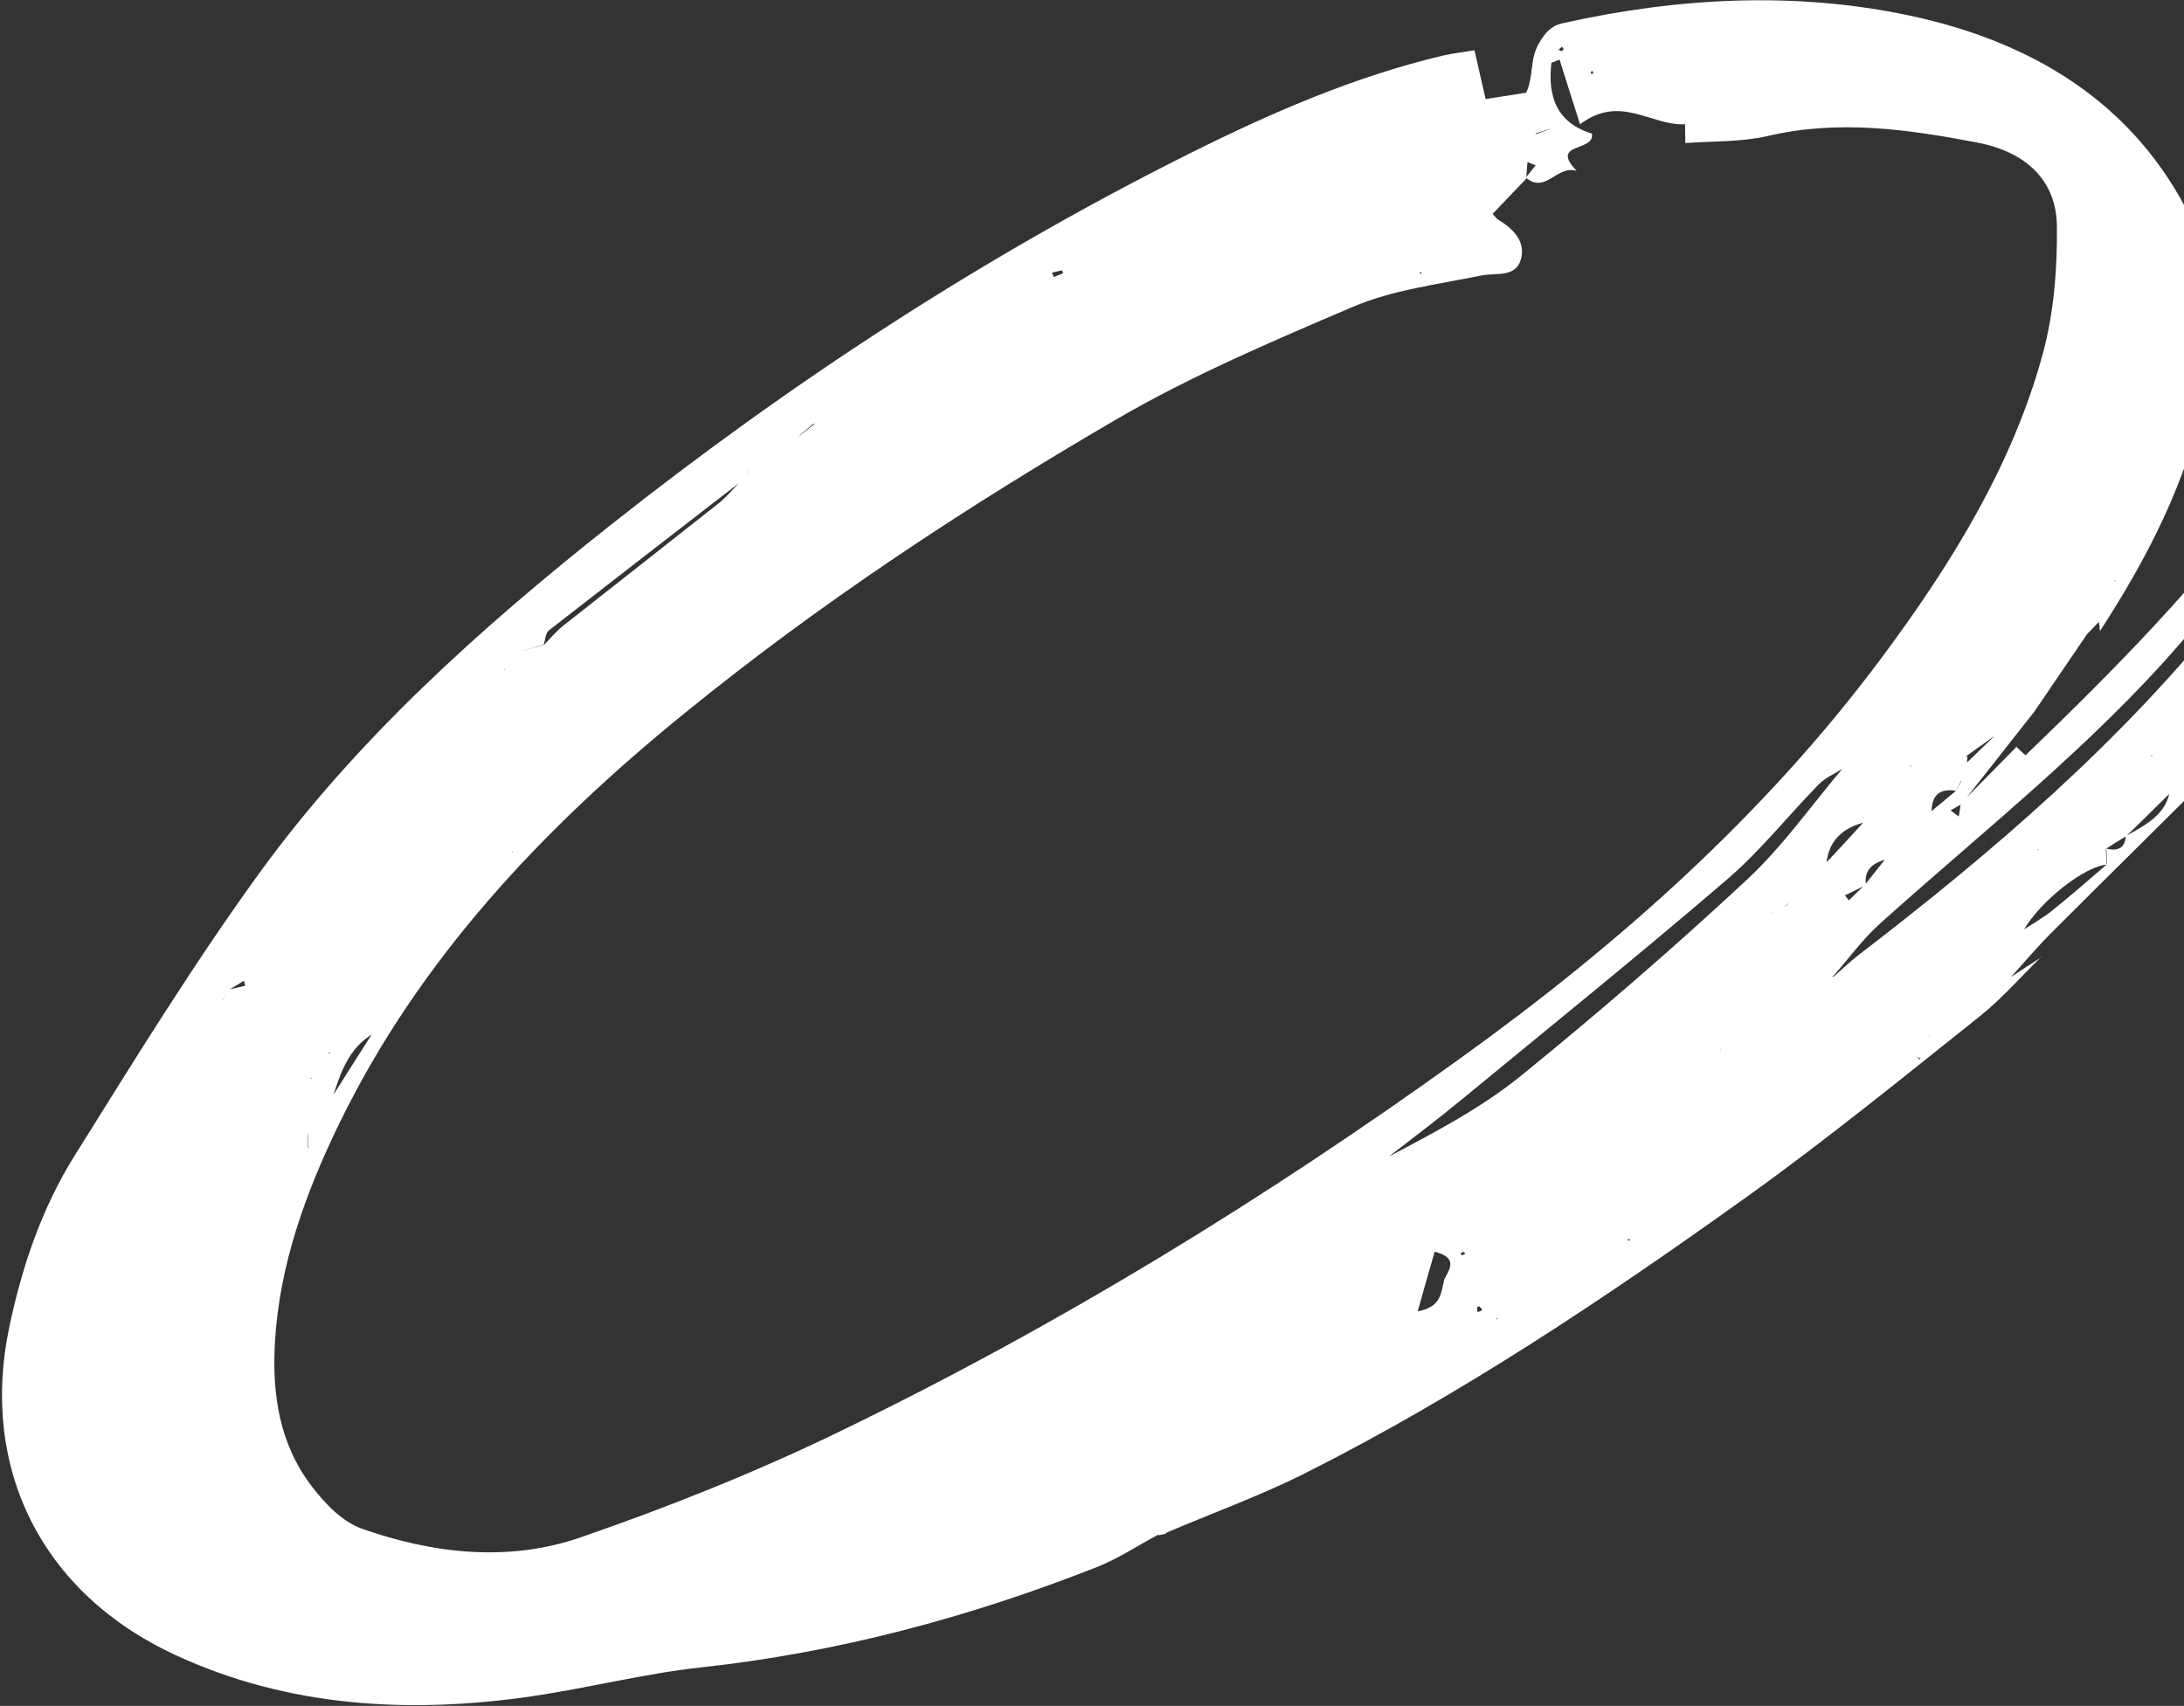 <svg width="891" height="696" viewBox="0 0 891 696" fill="none" xmlns="http://www.w3.org/2000/svg">
<rect x="0" y="0" width="891" height="696" fill="#333333" stroke="none"/>
<path d="M822.333 304.404C823.526 305.542 824.743 306.784 826.34 308.156C863.109 272.864 898.335 236.948 927.829 196.372C957.633 155.617 972.74 110.294 980.676 62.701C981.383 58.634 980.419 54.406 979.723 50.333C978.645 44.07 979.711 38.51 985.803 34.517C987.326 33.519 989.007 32.702 990.695 32.425C991.804 32.172 993.324 32.693 994.399 33.316C1004.19 38.894 1014.86 43.729 1023.34 50.692C1027.79 54.342 1030.66 61.824 1030.71 67.671C1030.8 81.864 1030 96.259 1027.25 110.337C1023.44 129.434 1017.46 148.264 1012.45 167.201L1012.67 167.15C1012.88 168.078 1013.11 169.11 1013.35 170.141L1013.13 170.192C1012.39 172.095 1011.69 174.101 1010.95 176.004L1011.63 175.414L1011.26 175.825C1006.64 183.714 1001.89 191.524 997.267 199.413L997.553 199.131C996.766 200.287 995.979 201.442 995.192 202.598L995.565 202.188C994.779 203.343 993.992 204.499 993.205 205.655L993.467 205.27C992.681 206.426 991.894 207.582 991.107 208.738L991.369 208.352C990.583 209.508 989.795 210.664 989.009 211.82L989.271 211.435C988.484 212.59 987.697 213.746 986.911 214.902L987.173 214.517C986.386 215.673 985.599 216.829 984.813 217.984L985.075 217.599C984.288 218.755 983.501 219.911 982.714 221.067L982.976 220.681C982.19 221.837 981.403 222.993 980.616 224.149L980.855 223.661C980.068 224.817 979.281 225.972 978.407 227.257L978.757 226.743C977.97 227.899 977.183 229.055 976.309 230.339L976.659 229.825C975.872 230.981 975.085 232.137 974.211 233.421L974.561 232.908C973.774 234.063 972.9 235.348 972.113 236.504L972.463 235.99C971.676 237.146 970.801 238.43 970.015 239.586L970.364 239.072C969.577 240.228 968.703 241.513 967.916 242.668L968.266 242.155C967.479 243.31 966.605 244.595 965.818 245.751L966.168 245.237L963.744 248.936L964.204 248.397C958.922 254.918 953.774 261.516 948.492 268.037L948.818 267.42C935.988 280.761 923.427 294.258 910.438 307.419C886.13 331.84 861.417 356.028 836.998 380.475C830.909 386.529 825.516 393.075 819.719 399.388C816.946 400.02 814.283 400.627 811.62 401.235C811.035 404.297 810.561 407.335 809.841 410.32C808.278 411.653 806.738 413.089 805.174 414.422C803.05 415.34 800.925 416.259 798.689 417.203C797.213 418.408 795.737 419.612 794.261 420.816C791.82 421.373 789.49 421.905 787.161 422.436C787.164 424.497 787.056 426.582 787.083 428.746C785.916 429.772 784.638 430.823 783.472 431.848C782.957 431.64 782.443 431.432 781.794 431.146L783.209 432.233C784.416 430.873 785.647 429.616 786.831 428.153C786.962 426.17 787.117 424.29 787.248 422.307C789.467 421.801 791.773 421.167 793.968 420.558L798.373 416.841C800.632 416 802.892 415.16 805.262 414.293C806.825 412.961 808.365 411.524 809.818 410.217C810.403 407.154 810.988 404.091 811.573 401.029C814.236 400.421 816.899 399.814 819.45 399.232C824.019 396.237 828.588 393.242 833.07 390.376L832.737 390.452C824.227 398.685 816.484 407.72 807.185 415.048C776.071 439.828 745.163 464.995 712.763 488.225C655.372 529.304 596.559 568.756 532.916 600.846C514.496 610.146 494.869 617.226 475.722 625.39L475.793 625.7C474.795 625.927 473.685 626.18 472.687 626.408L472.616 626.099C464.393 630.469 456.492 635.743 447.835 639.236C395.576 659.834 341.796 674.27 285.754 680.324C262.756 682.857 240.154 688.663 217.232 692.046C166.636 699.463 117.269 696.401 71.729 675.325C16.703 650.011 -8.316 598.651 3.817 541.313C8.967 516.813 16.974 493.071 30.481 471.439C54.856 432.465 78.938 393.232 106.025 355.917C145.388 301.807 195.542 256.628 248.825 214.424C322.183 156.358 400.364 105.112 484.909 62.83C518.125 46.25 552.185 31.322 588.726 22.662C592.942 21.701 597.386 21.23 601.538 20.5L606.077 40.403C612.051 39.475 617.582 38.647 622.645 37.818C625.806 30.696 623.991 24.275 627.848 17.645C630.615 12.892 633.1 10.481 637.427 9.494C684.513 -1.028 732.143 -3.537 778.612 6.261C832.554 17.61 874.436 45.162 896.268 94.32C905.88 115.995 904.495 139.094 899.547 161.921C892.093 196.277 876.236 227.559 856.69 257.512L856.784 257.924C856.676 256.43 856.458 254.961 856.216 253.389L855.766 252.949L856.286 253.698L851.102 259.112L851.475 258.701C850.689 259.857 849.814 261.141 849.028 262.297L849.377 261.783C848.59 262.939 847.803 264.095 846.929 265.379L847.279 264.866C846.492 266.021 845.618 267.306 844.831 268.462L845.181 267.948C844.394 269.104 843.52 270.388 842.733 271.544L843.083 271.03C842.296 272.186 841.422 273.471 840.635 274.626L840.985 274.113L838.537 277.709L838.886 277.195C838.1 278.351 837.225 279.635 836.439 280.791L836.788 280.277C836.001 281.433 835.127 282.717 834.34 283.873L834.69 283.359C833.204 285.543 831.718 287.726 830.144 290.038L830.605 289.499C820.461 302.336 810.34 315.276 800.196 328.113C798.76 328.983 797.19 329.775 795.755 330.645C796.877 331.474 798 332.303 799.123 333.132C799.412 331.33 799.725 329.631 799.903 327.855C807.485 320.158 815.154 312.334 822.736 304.638L822.222 304.43L822.333 304.404ZM205.87 273.258C205.87 273.258 205.094 273.436 204.761 273.511C205.205 273.41 205.712 273.078 206.045 273.002L205.443 272.922C205.443 272.922 205.736 273.181 205.783 273.387L205.87 273.258ZM209.26 347.995C208.187 349.433 207.091 350.768 206.019 352.206C204.314 352.92 202.499 353.66 200.818 354.477C200.75 356.228 200.548 357.902 200.481 359.653C197.99 361.523 195.609 363.368 193.118 365.238C190.001 366.925 186.885 368.613 183.768 370.3C183.543 371.87 183.206 373.465 182.981 375.036C182.866 376.581 182.863 378.101 182.748 379.646C182.416 379.721 182.13 380.003 181.797 380.079C181.925 379.616 182.164 379.128 182.291 378.665C182.362 378.974 182.543 379.258 182.725 379.542C182.594 377.945 182.598 376.425 182.467 374.828C182.937 373.31 183.297 371.817 183.745 370.197C186.727 368.431 189.732 366.769 192.714 365.004C195.206 363.134 197.808 361.239 200.165 359.291C200.232 357.54 200.3 355.789 200.367 354.037C202.206 353.401 203.934 352.79 205.75 352.05C206.91 350.484 208.093 349.02 209.277 347.557C209.055 347.608 208.786 347.452 208.541 347.4C208.81 347.555 209.078 347.711 209.26 347.995ZM823.941 382.585C824.505 381.48 825.07 380.375 825.635 379.269C829.697 376.607 833.939 374.229 837.574 371.231C845.065 365.182 852.374 358.85 859.683 352.518C859.546 350.38 859.432 348.344 859.294 346.206C864.004 347.41 866.946 345.98 867.242 341.139C874.887 336.791 882.983 332.883 885.072 323.619C887.627 321.518 890.159 319.313 892.714 317.211L900.806 311.243C912.48 297.948 924.154 284.654 935.828 271.359C936.1 269.995 936.507 268.709 936.78 267.345C940.485 264.656 944.166 261.863 947.713 258.993C948.231 257.681 948.614 256.292 949.132 254.981C949.428 253.72 949.725 252.459 949.886 251.12C950.696 250.067 951.396 249.04 952.206 247.987C952.835 246.65 953.487 245.417 954.005 244.105C954.076 244.415 954.146 244.724 954.217 245.033C954.146 244.724 953.965 244.44 953.783 244.156C953.4 245.545 952.905 246.96 952.522 248.349C951.712 249.402 951.012 250.429 950.202 251.482C949.906 252.743 949.586 253.901 949.29 255.161C948.796 256.576 948.413 257.966 947.919 259.38C944.214 262.07 940.643 264.837 936.961 267.629C936.665 268.89 936.282 270.279 935.986 271.54C924.07 283.263 912.155 294.985 900.508 306.863C899.738 307.581 900.722 309.852 900.695 311.268C895.115 309.829 893.057 312.576 892.737 317.314C890.182 319.416 887.651 321.621 885.206 323.697C879.292 329.494 873.402 335.394 867.377 341.216C864.593 342.828 861.832 344.542 859.096 346.36C859.233 348.498 859.371 350.637 859.508 352.775C850.438 353.433 832.434 367.629 825.659 379.373C825.117 380.581 824.441 381.711 823.877 382.817L823.695 382.533L823.941 382.585ZM830.948 346.27C830.948 346.27 831.701 345.99 832.121 345.785C831.724 346.093 831.351 346.503 830.954 346.811C831.176 346.76 831.421 346.813 831.667 346.865C831.398 346.71 831.216 346.426 830.948 346.27ZM863.154 236.726C863.154 236.726 862.71 236.828 862.646 237.059C862.891 237.112 863.271 237.242 863.516 237.295C863.295 237.345 863.073 237.396 862.851 237.446C862.915 237.215 863.066 236.855 863.13 236.623L863.154 236.726ZM919.421 229.101C919.575 230.802 919.73 232.502 919.861 234.1C918.758 234.894 917.631 235.585 916.529 236.379C907.599 244.816 897.839 252.684 890.008 261.847C853.372 304.377 808.7 339.302 766.864 376.942C759.888 383.198 754.31 390.98 748.1 398.038C747.767 398.114 747.481 398.396 747.148 398.472C746.926 398.522 746.61 398.16 746.365 398.108C746.967 398.188 747.481 398.396 748.083 398.476C751.384 395.553 754.552 392.552 758.011 389.81C813.053 347.639 865.146 302.777 908.009 249.171C911.186 245.192 913.509 240.539 916.149 236.248C917.252 235.454 918.378 234.763 919.457 233.866C919.326 232.269 919.33 230.749 919.31 229.126L920.251 229.671L919.421 229.101ZM878.034 308.625L877.846 307.8L878.296 308.24L877.338 308.133L878.034 308.625ZM156.337 415.83C155.48 416.676 154.733 417.497 153.876 418.344C153.422 419.424 152.968 420.503 152.403 421.609C141.91 427.799 138.877 438.038 135.574 448.121C133.775 452.003 131.952 455.783 130.153 459.665L125.497 462.788C125.54 464.514 125.56 466.137 125.604 467.863L126.078 468.405L125.732 467.399C125.735 465.88 125.715 464.257 125.608 462.763C126.996 461.686 128.472 460.482 129.861 459.406C131.66 455.524 133.482 451.745 135.281 447.863C140.846 438.999 146.435 430.239 152.111 421.35C152.565 420.27 153.129 419.165 153.583 418.085C154.552 417.213 155.52 416.341 156.354 415.392C156.33 415.289 156.529 415.135 156.616 415.006C156.552 415.238 156.377 415.495 156.337 415.83ZM942.842 235.585C941.342 236.686 939.843 237.788 938.343 238.889L938.665 243.372C935.589 244.725 932.624 246.052 929.706 247.586C929.275 248.769 928.868 250.055 928.461 251.341C928.101 252.833 927.631 254.351 927.271 255.844C923.969 258.767 920.755 261.561 917.453 264.484C917.339 266.029 917.113 267.599 916.999 269.144C914.127 270.884 911.256 272.624 908.385 274.363C908.113 275.727 907.975 277.169 907.702 278.533C904.966 280.351 902.363 282.246 899.65 284.167C899.424 285.737 899.088 287.333 898.863 288.903C892.862 287.668 891.92 290.704 892.465 295.136C889.909 297.238 887.33 299.236 884.641 301.26L883.817 301.231L884.372 301.104C887.038 298.977 889.617 296.979 892.306 294.955C894.394 292.851 896.459 290.645 898.523 288.438C898.749 286.868 898.974 285.298 899.2 283.727C901.913 281.807 904.539 280.014 907.141 278.119C907.413 276.755 907.686 275.391 907.958 274.027C910.829 272.287 913.811 270.522 916.548 268.704C916.663 267.159 916.777 265.615 916.892 264.07C920.194 261.147 923.495 258.224 926.686 255.326C927.046 253.834 927.54 252.419 927.9 250.927C928.418 249.615 928.959 248.407 929.366 247.121C932.442 245.768 935.542 244.519 938.618 243.166C938.313 241.826 938.094 240.357 938.01 238.965C939.574 237.632 941.137 236.299 942.59 234.991C942.368 235.042 942.146 235.093 941.9 235.04C942.169 235.196 942.438 235.352 942.707 235.507L942.842 235.585ZM799.901 318.633C799.706 317.267 799.599 315.773 799.404 314.407C800.238 313.458 801.072 312.508 801.929 311.662C806.327 307.404 810.614 303.171 815.035 299.017C814.86 299.274 814.574 299.556 814.4 299.813L814.386 298.731C814.386 298.731 814.837 299.17 814.995 299.351C810.782 302.374 806.459 305.421 802.246 308.443L801.627 308.801L802.626 308.573C802.528 309.68 802.541 310.763 802.444 311.87C801.61 312.819 800.752 313.666 799.919 314.615C800.002 316.007 800.063 317.295 800.012 318.608C799.383 319.945 798.644 321.307 798.015 322.644C790.501 321.428 788.101 325.231 787.975 331.335C784.855 334.541 781.846 337.723 778.749 341.033C775.629 344.24 772.509 347.447 769.389 350.654C763.667 352.176 760.389 355.202 761.262 361.078C758.431 362.483 755.49 363.914 752.659 365.319C753.156 365.965 753.788 366.688 754.286 367.334C756.485 365.206 758.771 362.948 760.97 360.819C763.687 357.379 766.403 353.938 769.12 350.498C772.24 347.291 775.36 344.084 778.48 340.877C781.601 337.67 784.586 334.386 787.707 331.179C791.143 328.334 794.69 325.464 798.102 322.515C798.842 321.153 799.494 319.92 800.234 318.557L799.901 318.633ZM770.852 321.244L771.575 316.74C771.575 316.74 772.083 316.407 772.415 316.331C772.288 316.795 772.136 317.154 772.008 317.617C771.938 317.308 771.78 317.127 771.646 317.049C771.508 318.491 771.504 320.011 771.366 321.453C771.029 323.048 770.693 324.644 770.246 326.265C767.351 327.901 764.567 329.513 761.696 331.253C761.424 332.617 761.175 334.084 760.902 335.448C751.741 337.754 746.153 342.934 745.174 351.945C742.571 353.841 739.969 355.736 737.39 357.735C736.896 359.149 736.425 360.667 735.931 362.082C734.226 362.796 732.545 363.613 730.841 364.327C730.172 365.999 729.614 367.645 728.944 369.317C726.709 370.261 724.473 371.204 722.237 372.148C722.459 372.098 722.704 372.15 722.95 372.203C722.681 372.047 722.412 371.891 722.143 371.736C724.426 370.998 726.685 370.157 729.079 369.394C729.502 367.67 730.037 365.921 730.461 364.197C732.142 363.38 733.823 362.563 735.504 361.745C735.999 360.331 736.493 358.916 737.011 357.604C739.724 355.684 742.35 353.891 745.063 351.971C750.224 346.454 755.472 340.809 760.499 335.214C760.771 333.85 761.044 332.486 761.316 331.122C764.211 329.486 767.217 327.824 769.953 326.006C770.29 324.411 770.539 322.943 770.875 321.348L770.852 321.244ZM779.472 312.986C780.094 311.108 780.804 309.102 781.426 307.224L782.186 307.485L781.409 307.662C780.985 309.386 780.538 311.007 780.091 312.628C779.822 312.472 779.577 312.42 779.308 312.264C779.355 312.47 779.402 312.677 779.449 312.883L779.472 312.986ZM764.161 300.096C764.141 298.473 764.01 296.876 763.99 295.253C764.232 296.825 764.474 298.397 764.605 299.995C763.778 301.485 762.927 302.873 762.1 304.363C759.474 306.156 756.824 307.845 754.199 309.637C753.657 310.845 753.092 311.95 752.551 313.159C748.974 315.385 744.835 317.197 741.977 320.018C729.584 332.718 718.542 346.736 705.09 358.375C669.377 389.086 632.606 418.737 596.15 448.749C586.524 456.695 576.559 464.175 566.641 471.861C585.499 461.919 604.467 451.952 620.615 438.83C652.229 413.176 683.03 386.515 712.685 358.921C727.512 345.124 739.099 328.378 752.171 313.029C752.713 311.82 753.254 310.612 753.819 309.506C756.556 307.689 759.181 305.897 761.784 304.001C762.658 302.717 763.421 301.458 764.296 300.174L764.161 300.096ZM126.478 439.455C127.709 438.198 128.828 436.967 130.059 435.71C130.331 434.346 130.627 433.085 130.9 431.721C130.846 430.973 130.903 430.201 130.85 429.454C131.919 429.536 132.988 429.617 134.057 429.699L134.658 429.778L134.541 429.263C133.327 430.082 132.113 430.901 130.947 431.927C130.785 433.265 130.6 434.501 130.328 435.865C129.121 437.225 127.803 438.611 126.596 439.971C126.818 439.921 127.174 439.948 127.419 440C127.15 439.845 126.77 439.714 126.478 439.455ZM610.713 538.188C610.713 538.188 611.261 537.52 611.547 537.238C611.372 537.495 611.173 537.649 610.864 537.828L610.047 538.34L610.713 538.188ZM305.49 192.17C304.307 193.633 303.258 195.174 302.074 196.638C275.978 216.802 249.881 236.966 223.918 257.208C222.53 258.284 222.452 261.014 221.854 262.995C218.683 263.935 215.49 264.772 212.319 265.712C212.588 265.868 212.77 266.152 213.039 266.308C212.571 266.306 211.993 266.329 211.502 266.224C211.812 266.045 212.01 265.891 212.43 265.687L221.988 263.073C224.735 260.277 227.19 257.222 230.276 254.89C251.145 238.414 272.148 222.015 292.906 205.564C296.278 202.95 298.995 199.51 302.051 196.535C303.234 195.072 304.307 193.633 305.601 192.145C308.082 191.253 310.587 190.465 313.068 189.574C316.528 186.832 320.099 184.065 323.669 181.298C324.765 179.963 325.838 178.525 326.934 177.19C328.521 175.96 330.195 174.602 331.782 173.372C332.115 173.296 332.488 172.885 332.821 172.81C333.043 172.759 333.359 173.121 333.628 173.276L331.799 172.934C330.125 174.292 328.474 175.754 326.799 177.112C325.838 178.525 324.9 180.041 323.938 181.453C320.367 184.22 316.908 186.962 313.314 189.626C310.809 190.415 308.328 191.306 305.712 192.119L305.49 192.17ZM701.451 427.88C701.451 427.88 702.087 427.084 702.372 426.802C702.554 427.086 702.735 427.37 703.004 427.525C702.497 427.858 701.965 428.088 701.458 428.421C701.68 428.37 701.814 428.448 702.06 428.5C701.901 428.319 701.744 428.138 701.586 427.957L701.451 427.88ZM632.526 52.489C630.687 53.125 628.714 53.684 626.875 54.32L626.28 54.782L627.279 54.554C628.983 53.84 630.6 53.254 632.439 52.617L632.614 52.36L632.526 52.489ZM626.631 67.069L629.089 69.655C628.211 68.879 627.357 68.206 626.48 67.429C625.341 67.038 624.288 66.519 623.149 66.128C622.977 68.445 622.782 70.659 622.61 72.977C618.084 77.698 613.646 82.29 608.946 87.268C609.712 88.07 610.438 89.206 611.514 89.829C617.881 93.692 622.597 99.018 620.37 106.144C618.057 113.398 610.197 111.176 604.182 112.439C586.559 116.025 567.942 118.318 551.784 125.258C519.136 139.213 486.353 153.091 455.446 171.097C393.632 207.11 334.479 246.096 279.448 290.869C221.044 338.255 171.014 391.652 138.632 457.948C124.633 486.636 113.983 516.188 112.167 547.63C110.937 568.85 113.971 589.313 127.379 606.652C132.693 613.576 139.748 620.972 147.86 623.787C176.532 633.847 207.238 637.476 236.883 627.244C272.91 614.796 308.426 600.62 342.577 584.044C432.026 540.752 516.188 489.118 596.183 431.492C661.048 384.802 719.811 332.343 766.942 269.301C795.814 230.603 820.992 190.035 833.423 144.237C837.913 127.591 839.34 109.798 839.151 92.591C839.069 73.299 826.178 61.809 806.307 58.096C778.25 52.778 750.119 48.67 720.988 55.531C710.227 57.985 698.918 57.527 687.558 58.382C687.559 54.801 687.445 52.766 687.441 50.705C673.476 51.395 661.144 38.259 644.609 50.71C641.393 40.703 638.822 32.501 636.251 24.3C635.189 24.759 634.016 25.244 632.93 25.6C631.338 39.09 634.9 50.103 649.439 54.49C650.824 62.094 631.904 57.947 643.218 69.687C634.868 67.361 630.587 79.295 622.492 72.462C623.938 70.613 625.495 68.739 626.941 66.89L626.631 67.069ZM90.823 407.988C91.169 408.994 91.539 410.103 91.885 411.109C91.539 410.103 91.193 409.097 90.847 408.091C91.785 406.575 92.747 405.163 93.796 403.621L100.008 402.205C99.844 401.483 99.703 400.864 99.538 400.142C97.595 401.345 95.739 402.419 93.796 403.621C92.834 405.034 91.872 406.447 90.911 407.859L90.823 407.988ZM588.937 522.541C591.086 518.145 595.342 513.269 585.298 510.677C583.078 518.344 580.945 525.882 578.366 535.041C588.445 533.177 587.746 527.044 589.223 522.259L588.937 522.541ZM429.211 111.335C429.463 111.929 429.715 112.522 429.944 113.012C431.228 112.503 432.512 111.993 433.686 111.508C433.592 111.096 433.498 110.683 433.293 110.296L429.077 111.257L429.211 111.335ZM604.749 534.557C604.386 533.989 604.023 533.421 603.573 532.981C603.573 532.981 602.574 533.209 602.621 533.415C602.541 534.085 602.682 534.703 602.823 535.322C603.489 535.17 604.107 534.812 604.749 534.557ZM636.877 20.902C636.877 20.902 637.829 20.468 637.869 20.134C637.933 19.902 637.482 19.462 637.277 19.075C636.793 19.511 636.286 19.844 635.801 20.28L636.854 20.799L636.877 20.902ZM597.114 510.803C597.114 510.803 596.338 510.98 596.139 511.134C595.964 511.391 596.058 511.804 596.153 512.216C596.707 512.09 597.239 511.86 597.77 511.63C597.588 511.346 597.407 511.062 597.225 510.778L597.114 510.803ZM579.689 110.974L579.006 111.563L579.964 111.67L579.8 110.948L579.689 110.974ZM664.257 506.339L665.161 505.699L664.068 505.514L664.28 506.442L664.257 506.339ZM649.829 30.099C649.829 30.099 650.021 29.405 649.974 29.198C649.95 29.095 649.483 29.093 649.127 29.066C649.197 29.375 648.935 29.761 648.982 29.967C649.005 30.07 649.472 30.072 649.829 30.099Z" fill="white"/>
</svg>
